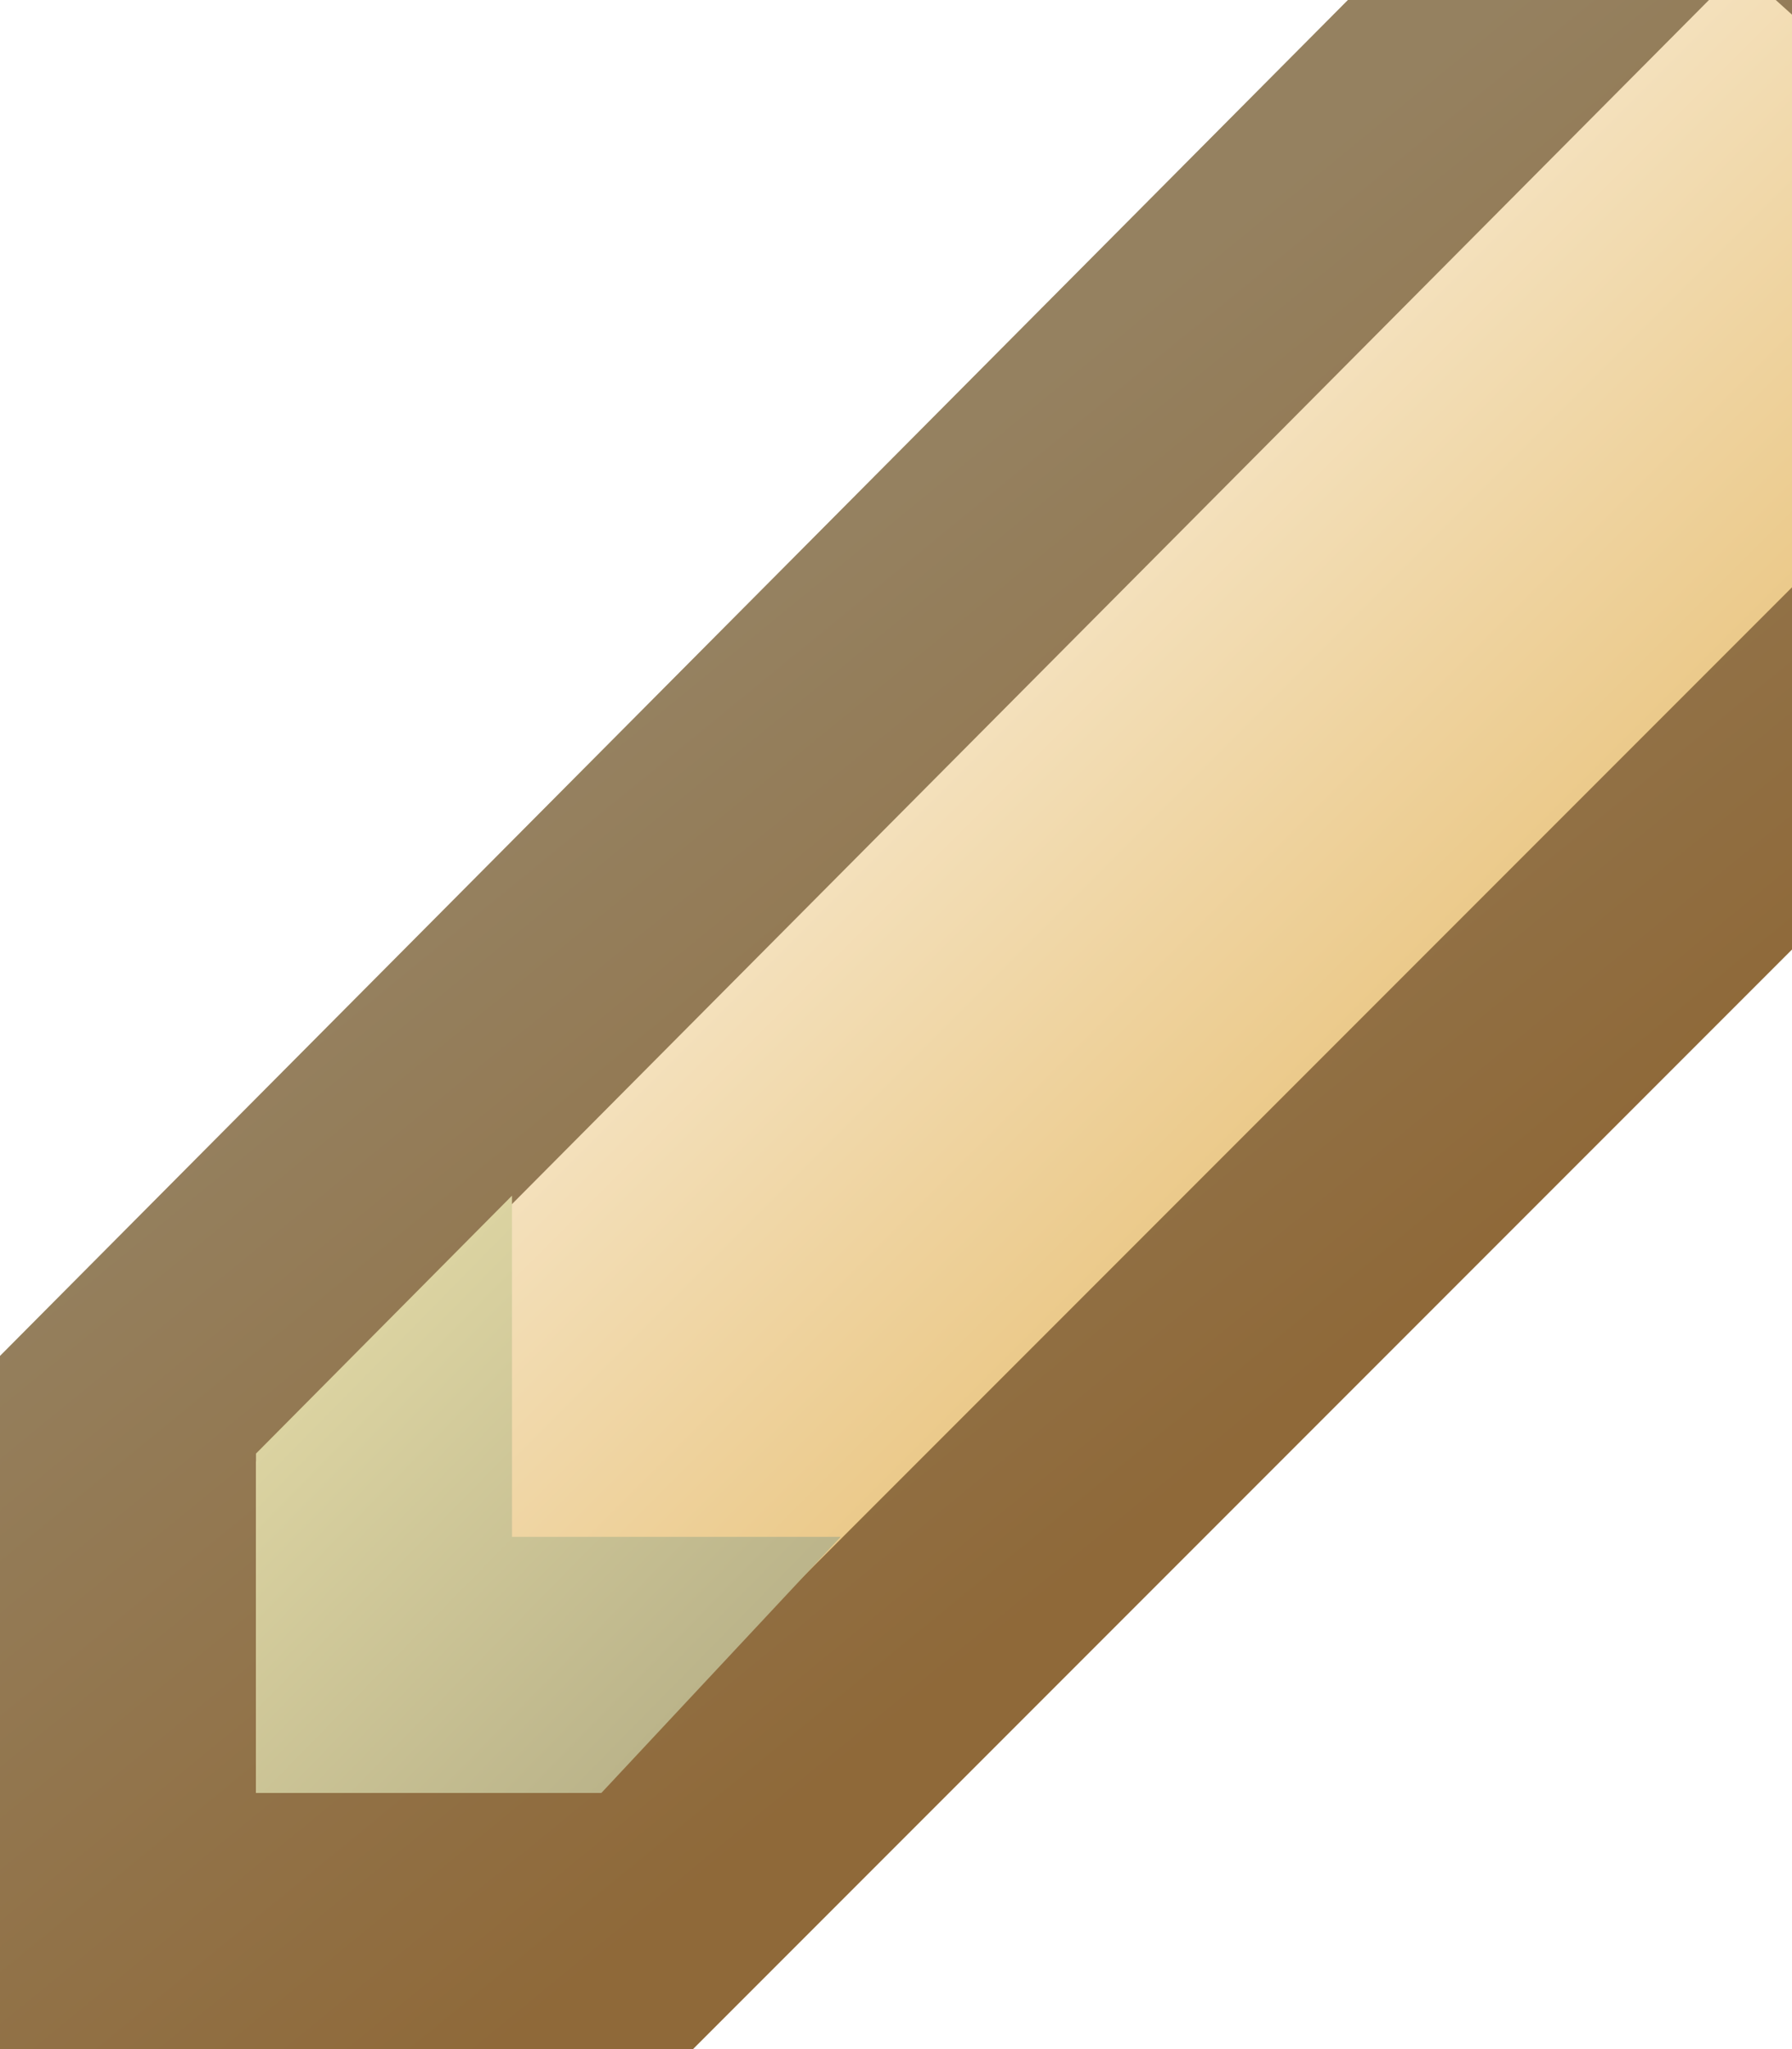 <?xml version="1.0" encoding="UTF-8" standalone="no"?>
<!-- Created with Inkscape (http://www.inkscape.org/) -->

<svg
   xmlns:dc="http://purl.org/dc/elements/1.1/"
   xmlns:cc="http://creativecommons.org/ns#"
   xmlns:rdf="http://www.w3.org/1999/02/22-rdf-syntax-ns#"
   xmlns:svg="http://www.w3.org/2000/svg"
   xmlns="http://www.w3.org/2000/svg"
   xmlns:xlink="http://www.w3.org/1999/xlink"
   xmlns:sodipodi="http://sodipodi.sourceforge.net/DTD/sodipodi-0.dtd"
   xmlns:inkscape="http://www.inkscape.org/namespaces/inkscape"
   version="1.1"
   id="svg21249"
   width="7"
   height="8"
   viewBox="0 0 7 8"
   sodipodi:docname="overlay-notes.svg"
   inkscape:version="0.92.4 (5da689c313, 2019-01-14)">
  <defs
     id="defs21253">
    <linearGradient
       inkscape:collect="always"
       id="linearGradient25637">
      <stop
         style="stop-color:#dbd3a1;stop-opacity:1"
         offset="0"
         id="stop25633" />
      <stop
         style="stop-color:#bbb48a;stop-opacity:1"
         offset="1"
         id="stop25635" />
    </linearGradient>
    <linearGradient
       inkscape:collect="always"
       id="linearGradient25627">
      <stop
         style="stop-color:#8f6939;stop-opacity:1"
         offset="0"
         id="stop25623" />
      <stop
         style="stop-color:#958160;stop-opacity:1"
         offset="1"
         id="stop25625" />
    </linearGradient>
    <linearGradient
       inkscape:collect="always"
       id="linearGradient25619">
      <stop
         style="stop-color:#f6e6c8;stop-opacity:1"
         offset="0"
         id="stop25615" />
      <stop
         style="stop-color:#e9c47e;stop-opacity:1"
         offset="1"
         id="stop25617" />
    </linearGradient>
    <linearGradient
       id="linearGradient5300">
      <stop
         id="stop5302"
         offset="0"
         style="stop-color:#4d4d4d;stop-opacity:1;" />
      <stop
         style="stop-color:#727272;stop-opacity:1;"
         offset="0.294"
         id="stop5308" />
      <stop
         id="stop5304"
         offset="1"
         style="stop-color:#4d4d4d;stop-opacity:1" />
    </linearGradient>
    <linearGradient
       id="linearGradient5077-5">
      <stop
         id="stop5079-7"
         offset="0"
         style="stop-color:#e4cf94;stop-opacity:1" />
      <stop
         style="stop-color:#ede0ba;stop-opacity:1"
         offset="0.322"
         id="stop5087-6" />
      <stop
         style="stop-color:#c1aa7e;stop-opacity:1"
         offset="0.648"
         id="stop5085-1" />
      <stop
         id="stop5081-8"
         offset="1"
         style="stop-color:#ad8865;stop-opacity:1" />
    </linearGradient>
    <linearGradient
       inkscape:collect="always"
       xlink:href="#linearGradient25619"
       id="linearGradient25621"
       x1="4"
       y1="2"
       x2="6"
       y2="4"
       gradientUnits="userSpaceOnUse" />
    <linearGradient
       inkscape:collect="always"
       xlink:href="#linearGradient25627"
       id="linearGradient25629"
       x1="5"
       y1="5.525"
       x2="2.634"
       y2="2.633"
       gradientUnits="userSpaceOnUse" />
    <linearGradient
       inkscape:collect="always"
       xlink:href="#linearGradient25637"
       id="linearGradient25639"
       x1="1"
       y1="5.675"
       x2="2.349"
       y2="7"
       gradientUnits="userSpaceOnUse" />
  </defs>
  <sodipodi:namedview
     pagecolor="#cbcbcb"
     bordercolor="#666666"
     borderopacity="1"
     objecttolerance="10"
     gridtolerance="10"
     guidetolerance="10"
     inkscape:pageopacity="0"
     inkscape:pageshadow="2"
     inkscape:window-width="1920"
     inkscape:window-height="1017"
     id="namedview21251"
     showgrid="true"
     inkscape:snap-bbox="true"
     inkscape:bbox-nodes="true"
     inkscape:zoom="29.5"
     inkscape:cx="0.74834971"
     inkscape:cy="2.9196945"
     inkscape:window-x="-8"
     inkscape:window-y="-8"
     inkscape:window-maximized="1"
     inkscape:current-layer="svg21249">
    <inkscape:grid
       type="xygrid"
       id="grid25066" />
  </sodipodi:namedview>
  <path
     style="fill:url(#linearGradient25621);stroke:url(#linearGradient25629);stroke-width:1px;stroke-linecap:butt;stroke-linejoin:miter;stroke-opacity:1;fill-opacity:1"
     d="M 8,2 2.5,7.5 h -2 v -2 L 6.78,-0.814 9,1.186 Z"
     id="path25070"
     inkscape:connector-curvature="0"
     sodipodi:nodetypes="ccccccc" />
  <path
     style="fill:url(#linearGradient25639);fill-opacity:1;stroke:none;stroke-width:1px;stroke-linecap:butt;stroke-linejoin:miter;stroke-opacity:1"
     d="M 1,7 H 2.349 L 3.284,6 H 2 V 4.668 L 1,5.675 Z"
     id="path25631"
     inkscape:connector-curvature="0"
     sodipodi:nodetypes="ccccccc" />
</svg>
